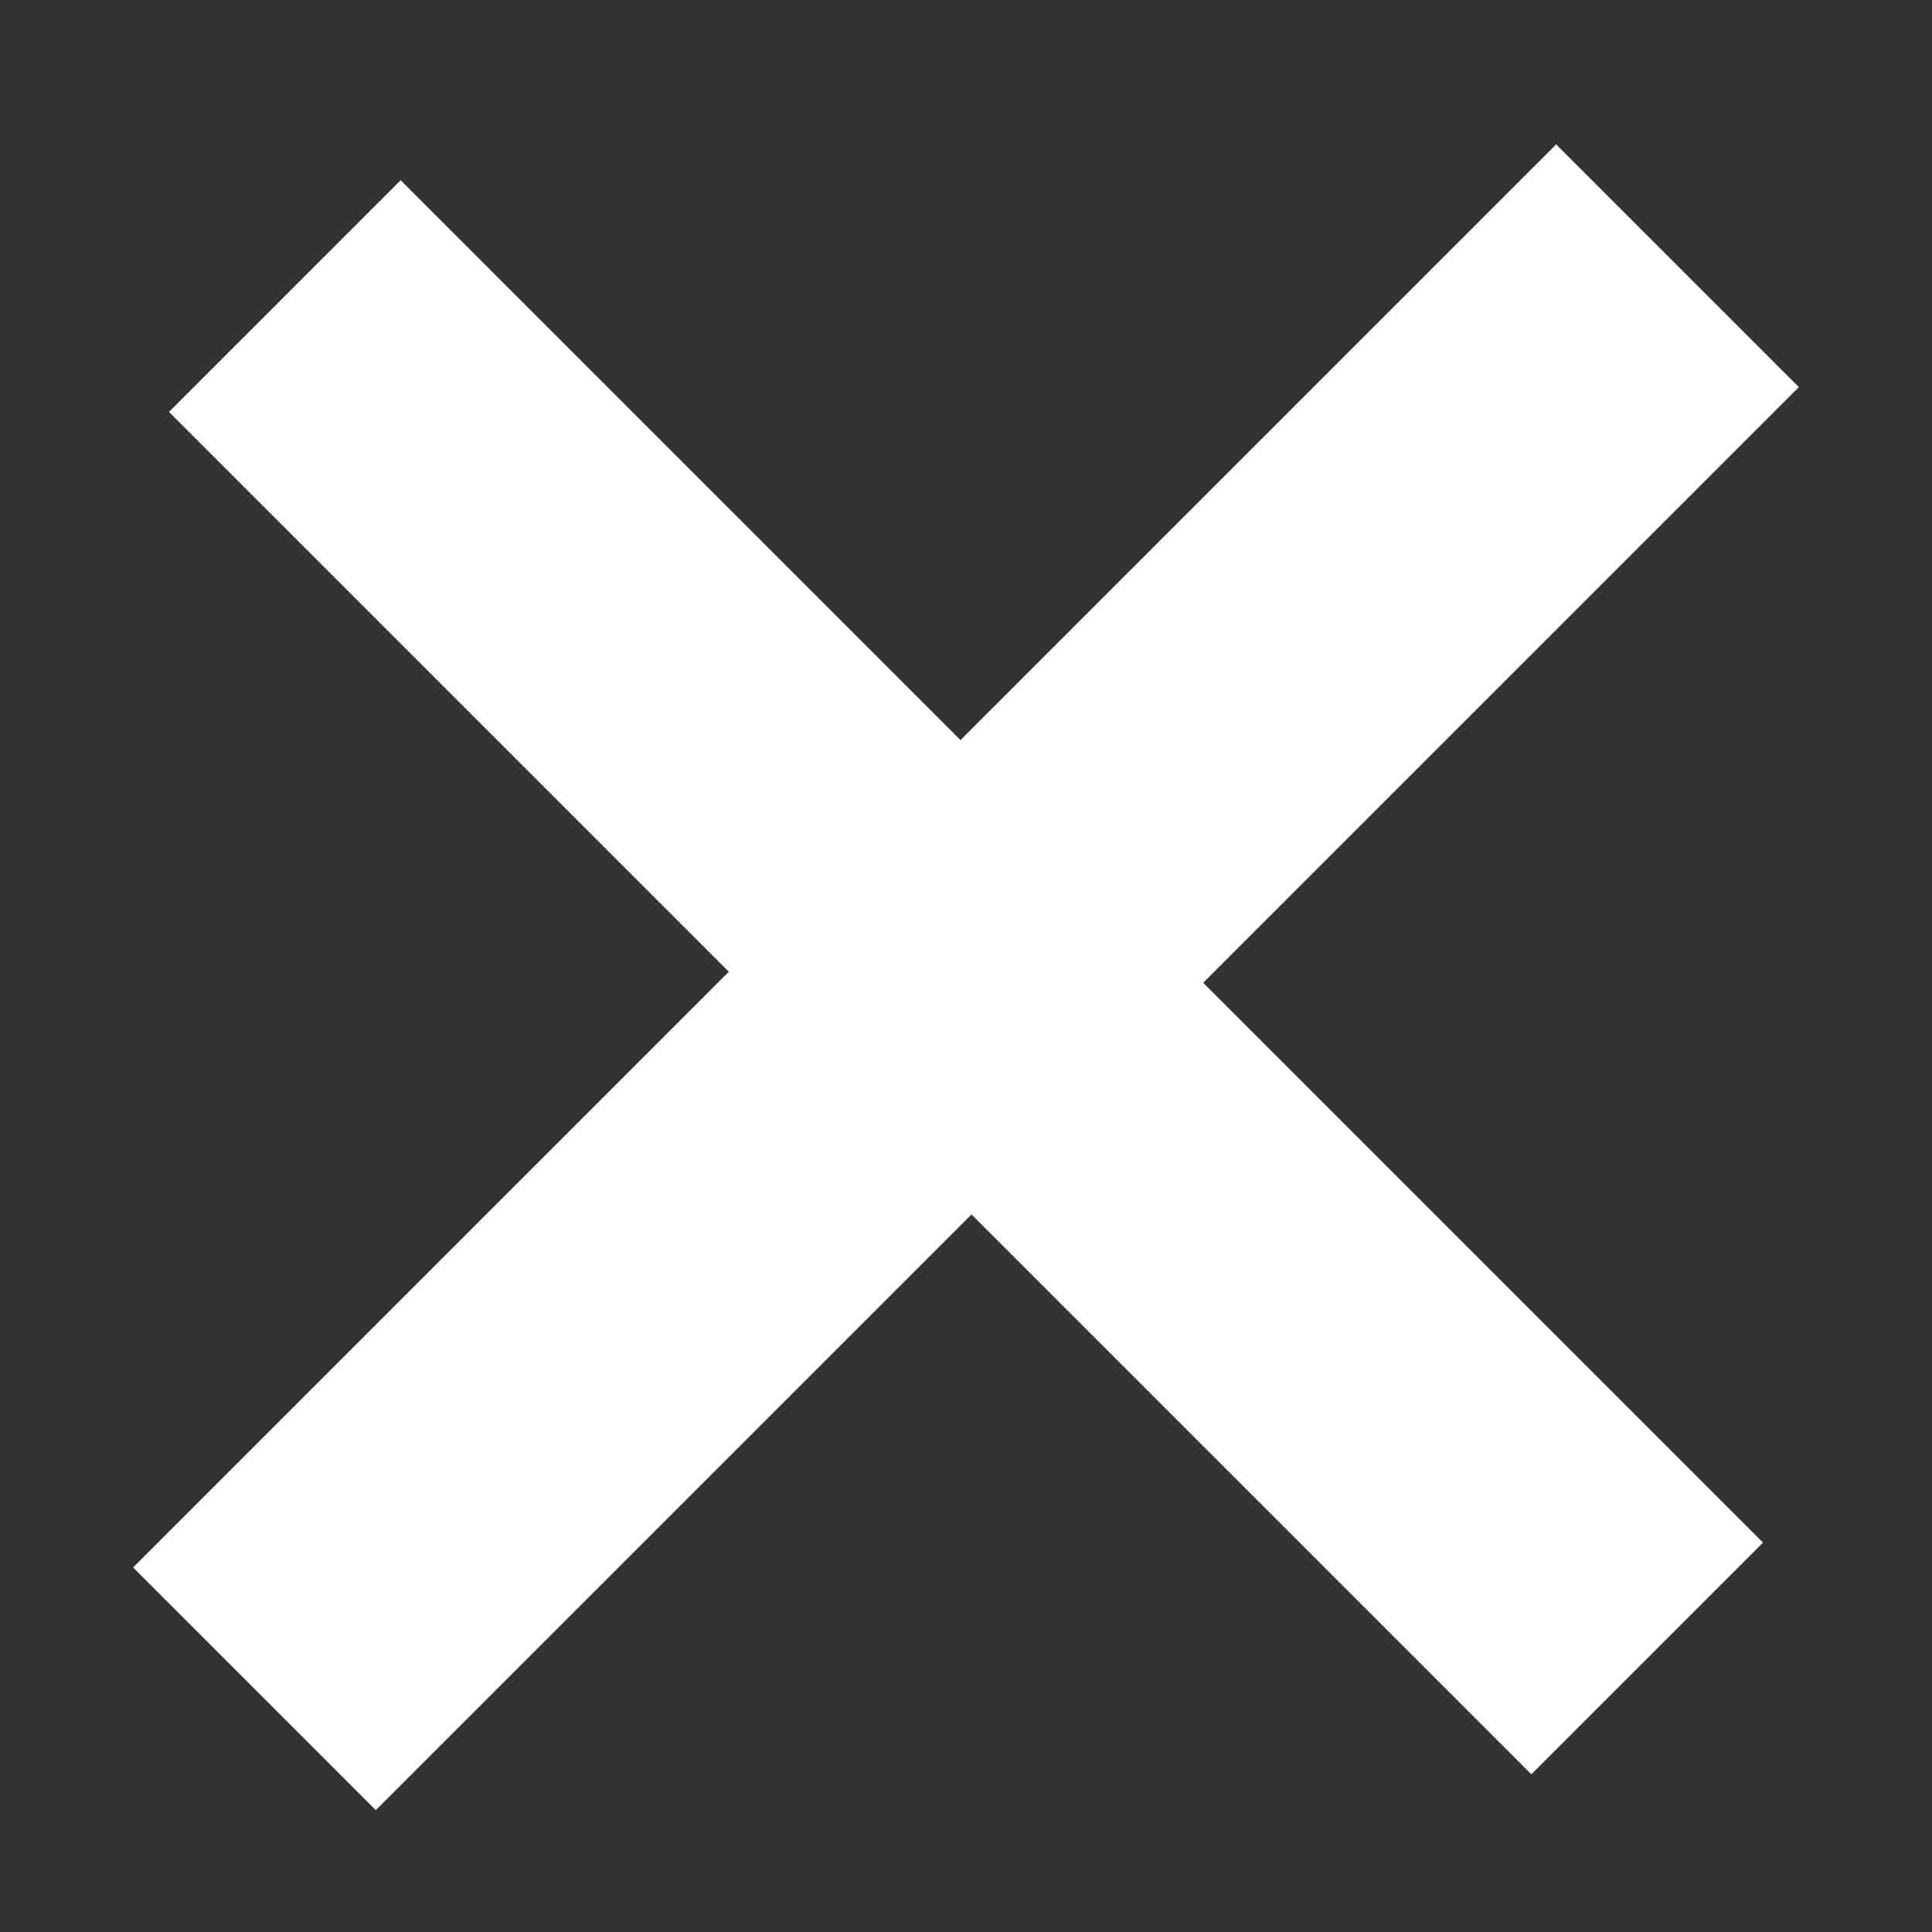 <?xml version="1.0" encoding="UTF-8"?>
<svg width="24px" height="24px" viewBox="0 0 24 24" version="1.1" xmlns="http://www.w3.org/2000/svg" xmlns:xlink="http://www.w3.org/1999/xlink">
    <rect x="0" y="0" width="24" height="24" fill="#333333" stroke="none"/>
    <!-- Generator: Sketch 60.1 (88133) - https://sketch.com -->
    <title>add-close</title>
    <desc>Created with Sketch.</desc>
    <g id="add-close" stroke="none" stroke-width="1" fill="none" fill-rule="evenodd">
        <polygon id="+" fill="#FFFFFF" fill-rule="nonzero" transform="translate(12, 12.14) rotate(45) translate(-12, -12.14) " points="14.132 24.64 14.132 14.175 23.967 14.175 23.967 10.105 14.132 10.105 14.132 -0.36 9.868 -0.36 9.868 10.105 0.033 10.105 0.033 14.175 9.868 14.175 9.868 24.64"></polygon>
    </g>
</svg>
